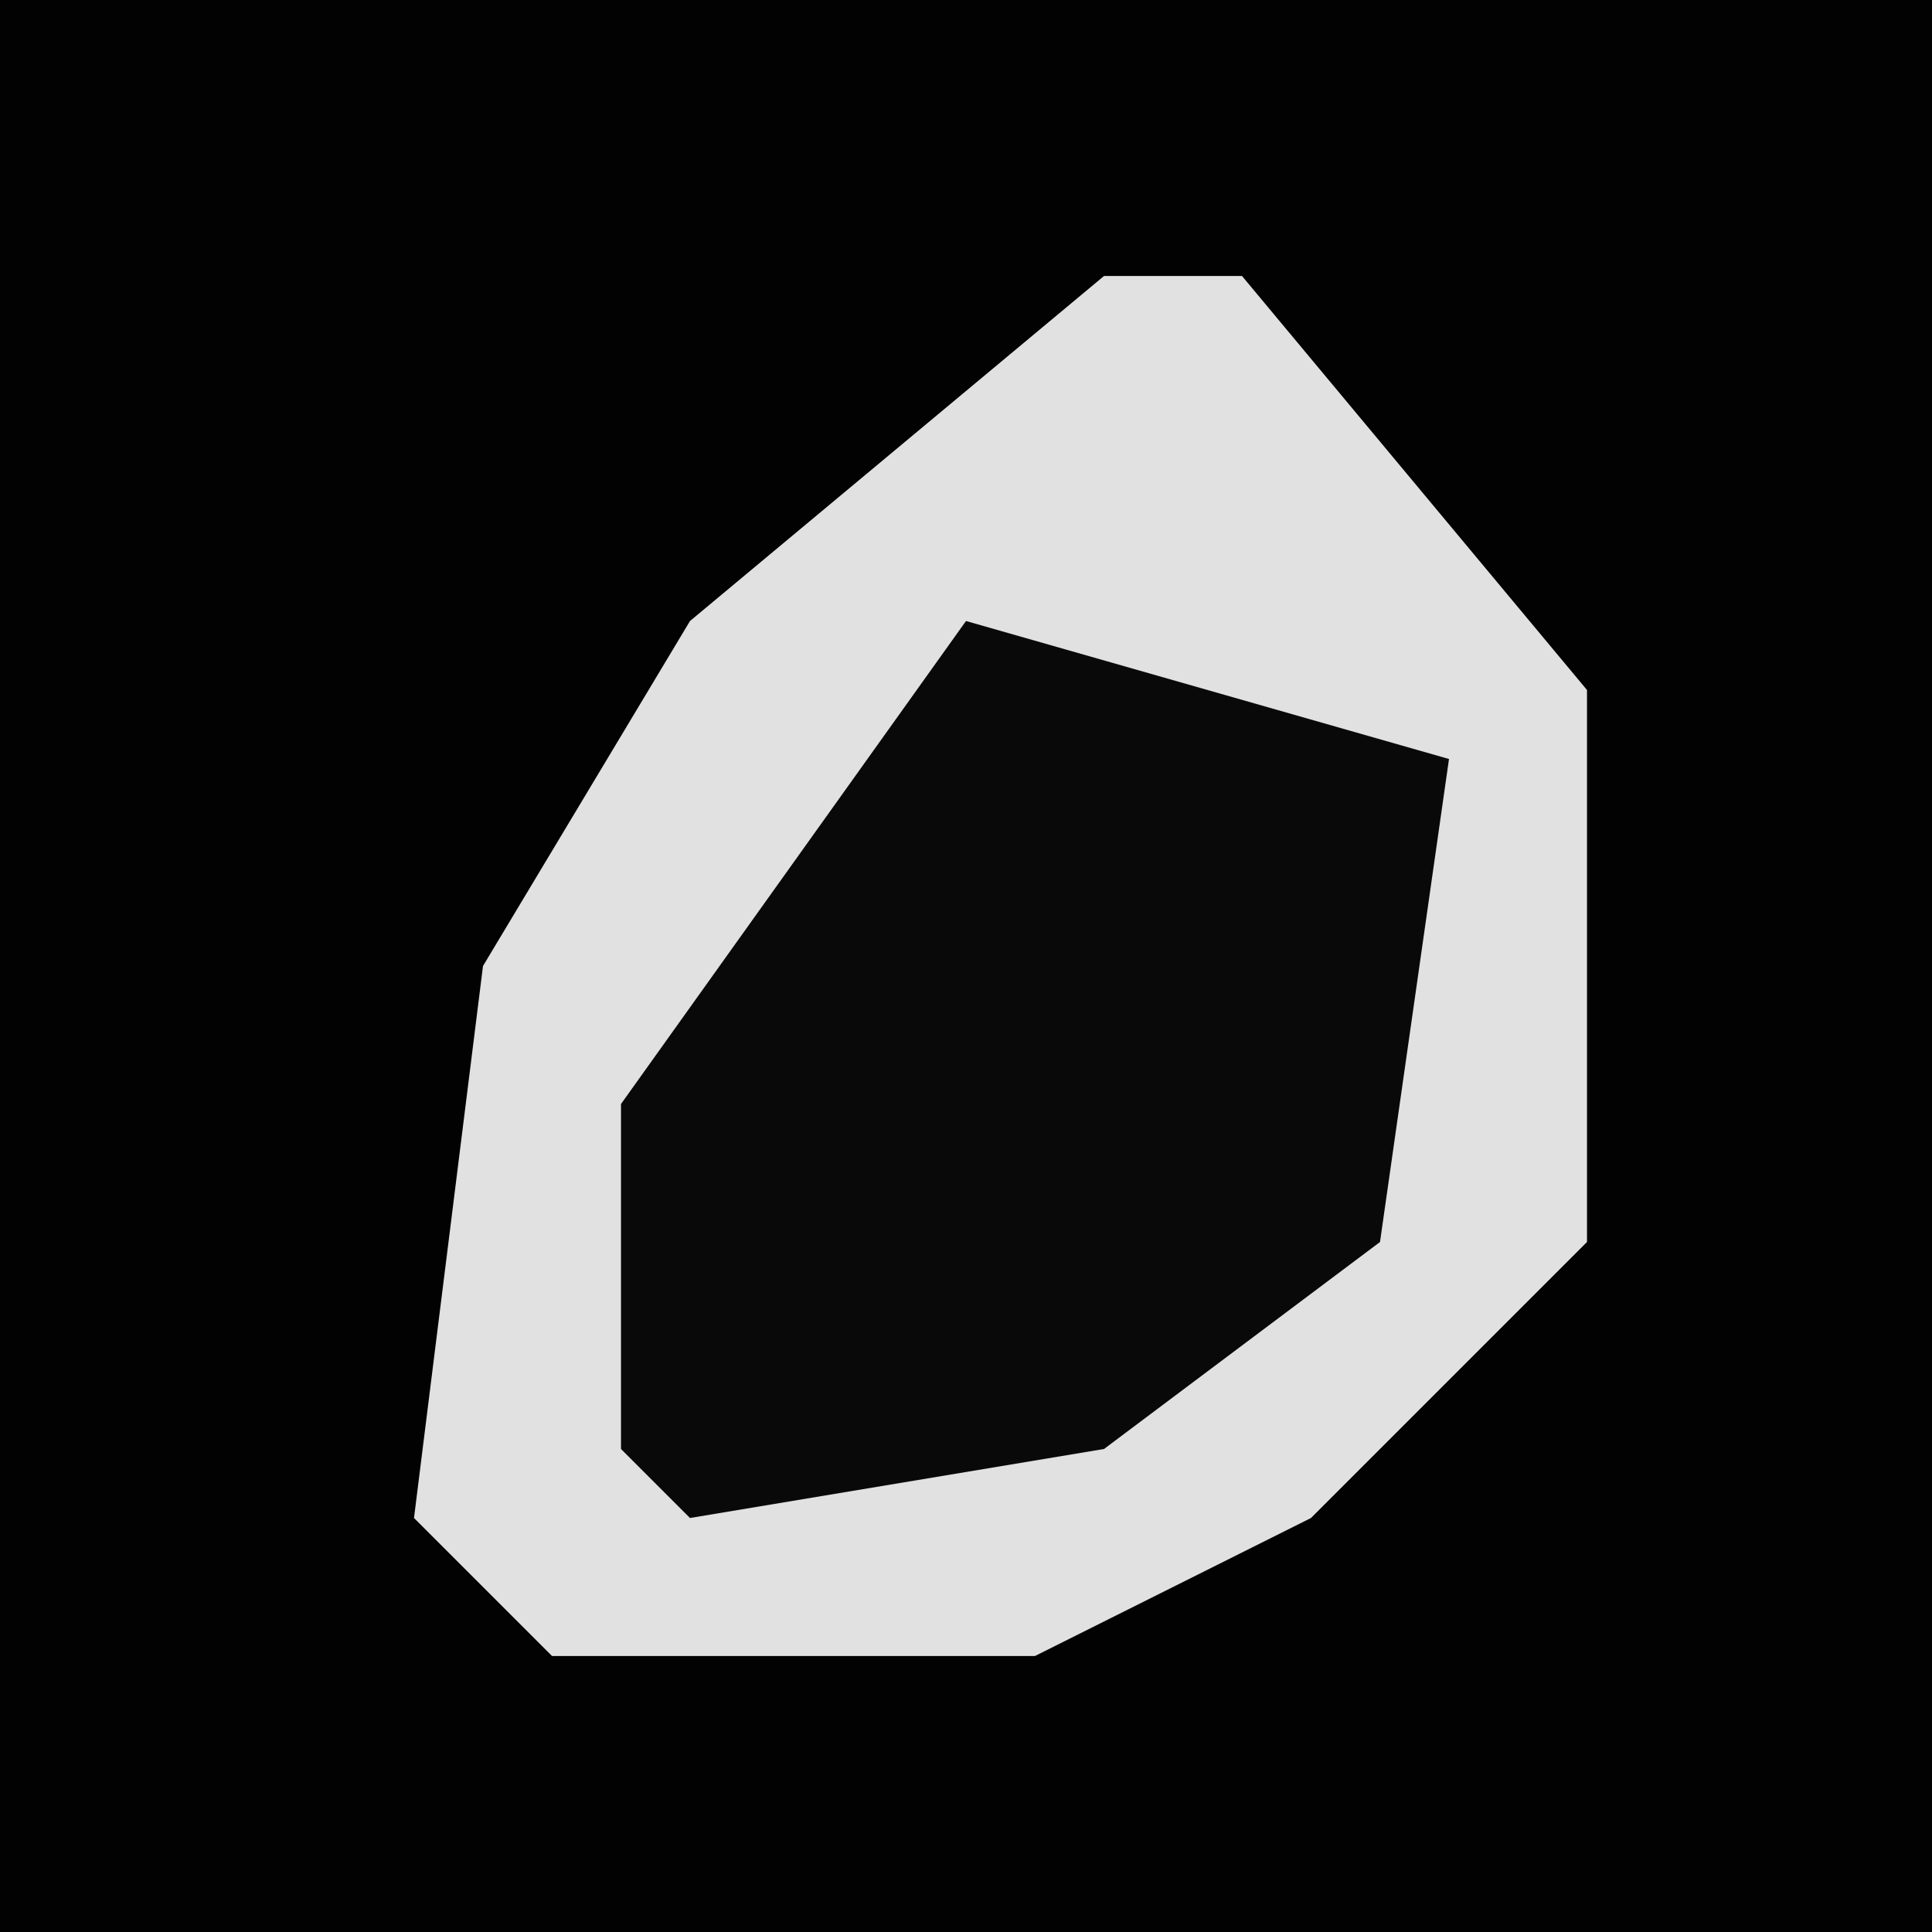 <?xml version="1.0" encoding="UTF-8"?>
<svg version="1.1" xmlns="http://www.w3.org/2000/svg" width="28" height="28">
<path d="M0,0 L28,0 L28,28 L0,28 Z " fill="#020202" transform="translate(0,0)"/>
<path d="M0,0 L2,0 L7,6 L7,14 L3,18 L-1,20 L-8,20 L-10,18 L-9,10 L-6,5 Z " fill="#E1E1E1" transform="translate(16,4)"/>
<path d="M0,0 L7,2 L6,9 L2,12 L-4,13 L-5,12 L-5,7 Z " fill="#090909" transform="translate(14,9)"/>
</svg>
